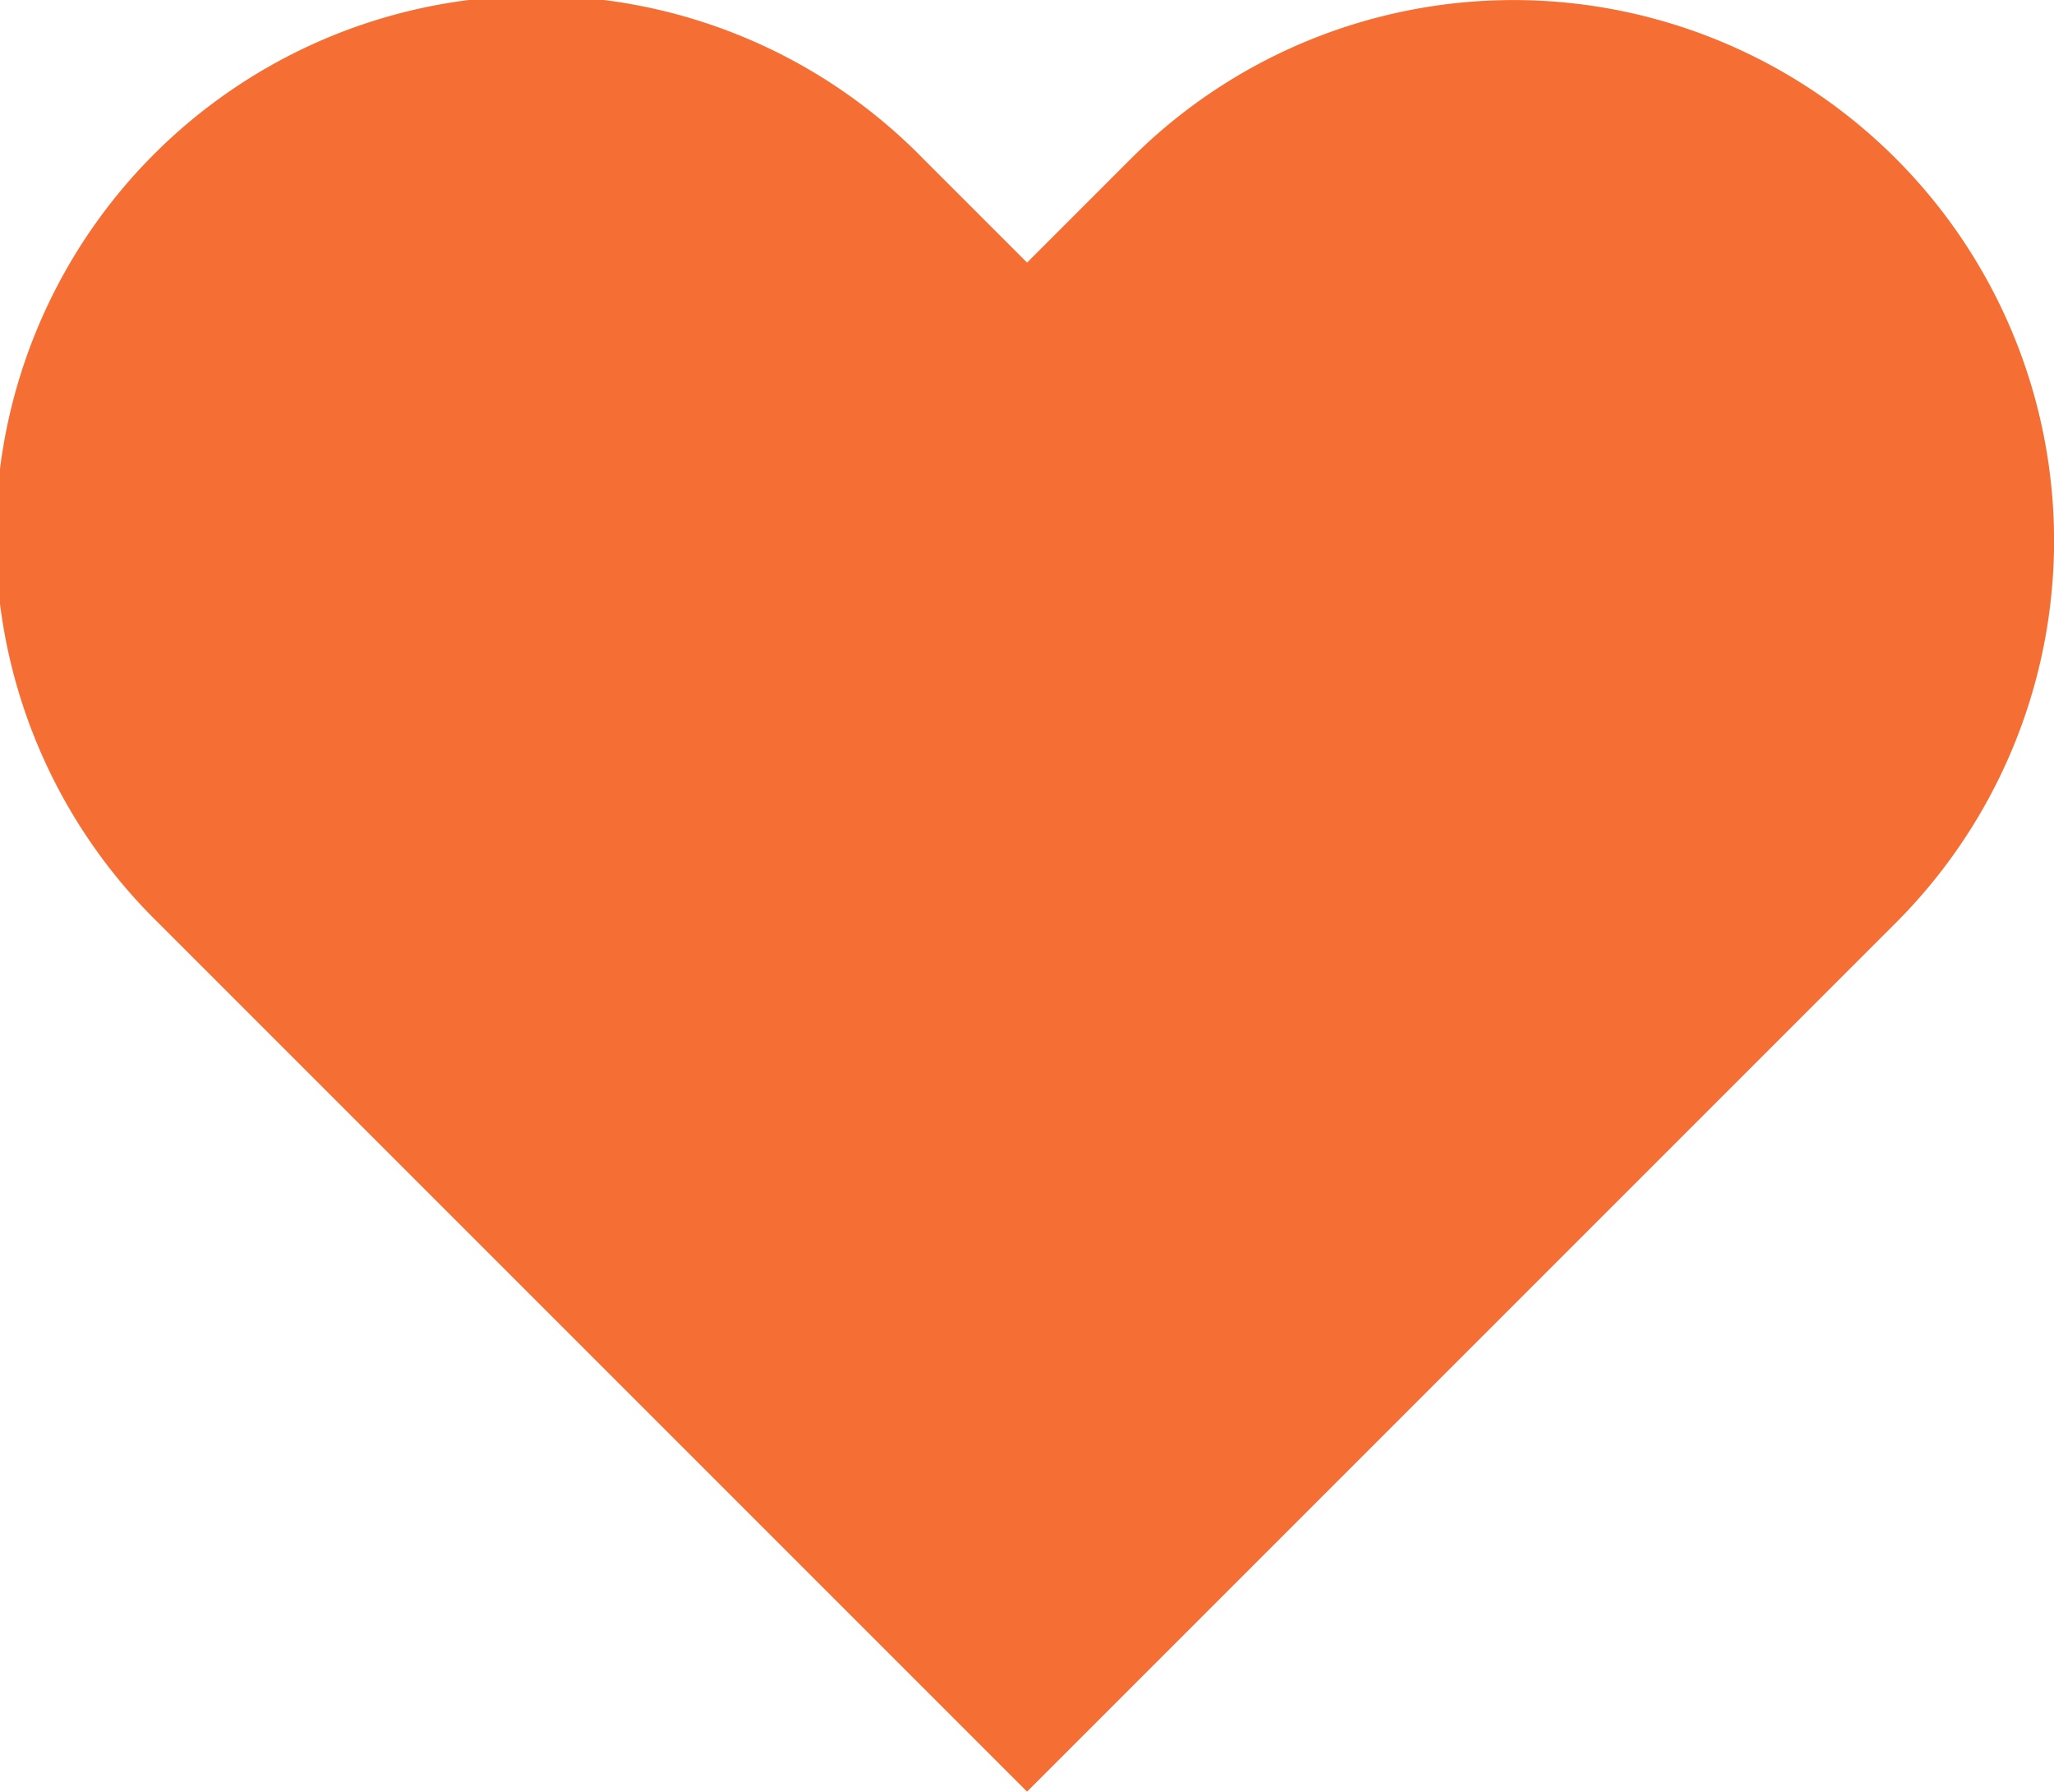 <svg xmlns="http://www.w3.org/2000/svg" width="15.441" height="13.468" viewBox="0 0 15.441 13.468">
  <path id="Icon_feather-heart" data-name="Icon feather-heart" d="M16.574,5.688a4.063,4.063,0,0,0-5.747,0l-.783.783-.783-.783a4.064,4.064,0,1,0-5.747,5.747l.783.783,5.747,5.747,5.747-5.747.783-.783a4.063,4.063,0,0,0,0-5.747Z" transform="translate(-2.323 -4.497)" fill="#f56f34"/>
</svg>
